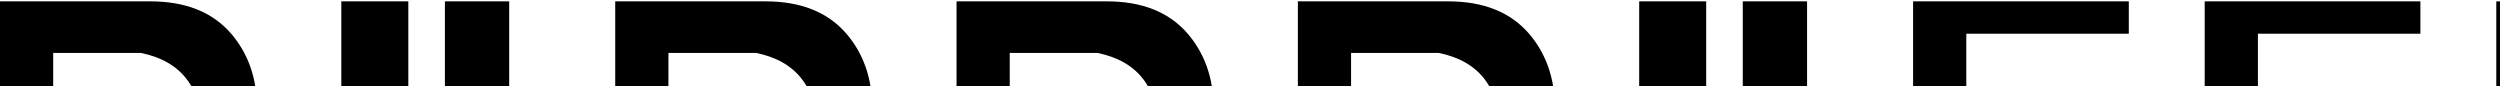 <?xml version="1.0" encoding="UTF-8"?>
<svg width="927" height="32" viewBox="0 0 927 32" fill="none" xmlns="http://www.w3.org/2000/svg">
<path d="M0 31.5V0.5H55.723C68.828 0.5 78.828 4.5 85.723 12.5C92.617 20.5 96.066 31.164 95.07 43.492L95.07 43.492C94.074 55.82 90.129 66.484 83.234 75.484C76.34 84.484 66.84 89.984 54.734 91.984H0V31.5ZM19.727 12.5V79.484H52.234C59.828 78.164 65.527 74.984 69.332 69.945C73.137 64.906 75.039 58.164 75.039 49.719C75.039 41.273 73.137 34.531 69.332 29.492C65.527 24.453 59.828 21.164 52.234 19.625H19.727V12.5Z" fill="black"/>
<path d="M126.562 31.5V0.5H151.406V79.484H126.562V31.5ZM188.812 0.5V79.484H164.969V0.5H188.812Z" fill="black"/>
<path d="M228.125 31.5V0.5H283.848C296.953 0.5 306.953 4.5 313.848 12.5C320.742 20.5 324.191 31.164 323.195 43.492V43.492C322.199 55.82 318.254 66.484 311.359 75.484C304.465 84.484 294.965 89.984 282.859 91.984H228.125V31.5ZM247.852 12.5V79.484H280.359C287.953 78.164 293.652 74.984 297.457 69.945C301.262 64.906 303.164 58.164 303.164 49.719C303.164 41.273 301.262 34.531 297.457 29.492C293.652 24.453 287.953 21.164 280.359 19.625H247.852V12.5Z" fill="black"/>
<path d="M354.688 31.5V0.5H410.41C423.516 0.5 433.516 4.5 440.41 12.5C447.305 20.5 450.754 31.164 449.758 43.492V43.492C448.762 55.82 444.816 66.484 437.922 75.484C431.027 84.484 421.527 89.984 409.422 91.984H354.688V31.5ZM374.414 12.5V79.484H406.922C414.516 78.164 420.215 74.984 424.02 69.945C427.824 64.906 429.727 58.164 429.727 49.719C429.727 41.273 427.824 34.531 424.02 29.492C420.215 24.453 414.516 21.164 406.922 19.625H374.414V12.5Z" fill="black"/>
<path d="M481.25 31.5V0.5H536.973C550.078 0.5 560.078 4.5 566.973 12.5C573.867 20.5 577.316 31.164 576.32 43.492V43.492C575.324 55.82 571.379 66.484 564.484 75.484C557.59 84.484 548.09 89.984 535.984 91.984H481.25V31.5ZM500.977 12.5V79.484H533.484C541.078 78.164 546.777 74.984 550.582 69.945C554.387 64.906 556.289 58.164 556.289 49.719C556.289 41.273 554.387 34.531 550.582 29.492C546.777 24.453 541.078 21.164 533.484 19.625H500.977V12.5Z" fill="black"/>
<path d="M607.812 31.5V0.5H632.656V79.484H607.812V31.5ZM670.062 0.5V79.484H646.219V0.5H670.062Z" fill="black"/>
<path d="M709.375 31.5V0.5H789.359V12.5H729.102V35.484H782.93V47.484H729.102V67.484H789.359V79.484H709.375V31.5Z" fill="black"/>
<path d="M817.5 31.5V0.5H897.484V12.5H837.227V35.484H891.055V47.484H837.227V67.484H897.484V79.484H817.5V31.5Z" fill="black"/>
<path d="M925.625 31.5V0.5H950.469V67.484H1005.3V79.484H925.625V31.5Z" fill="black"/>
</svg>
